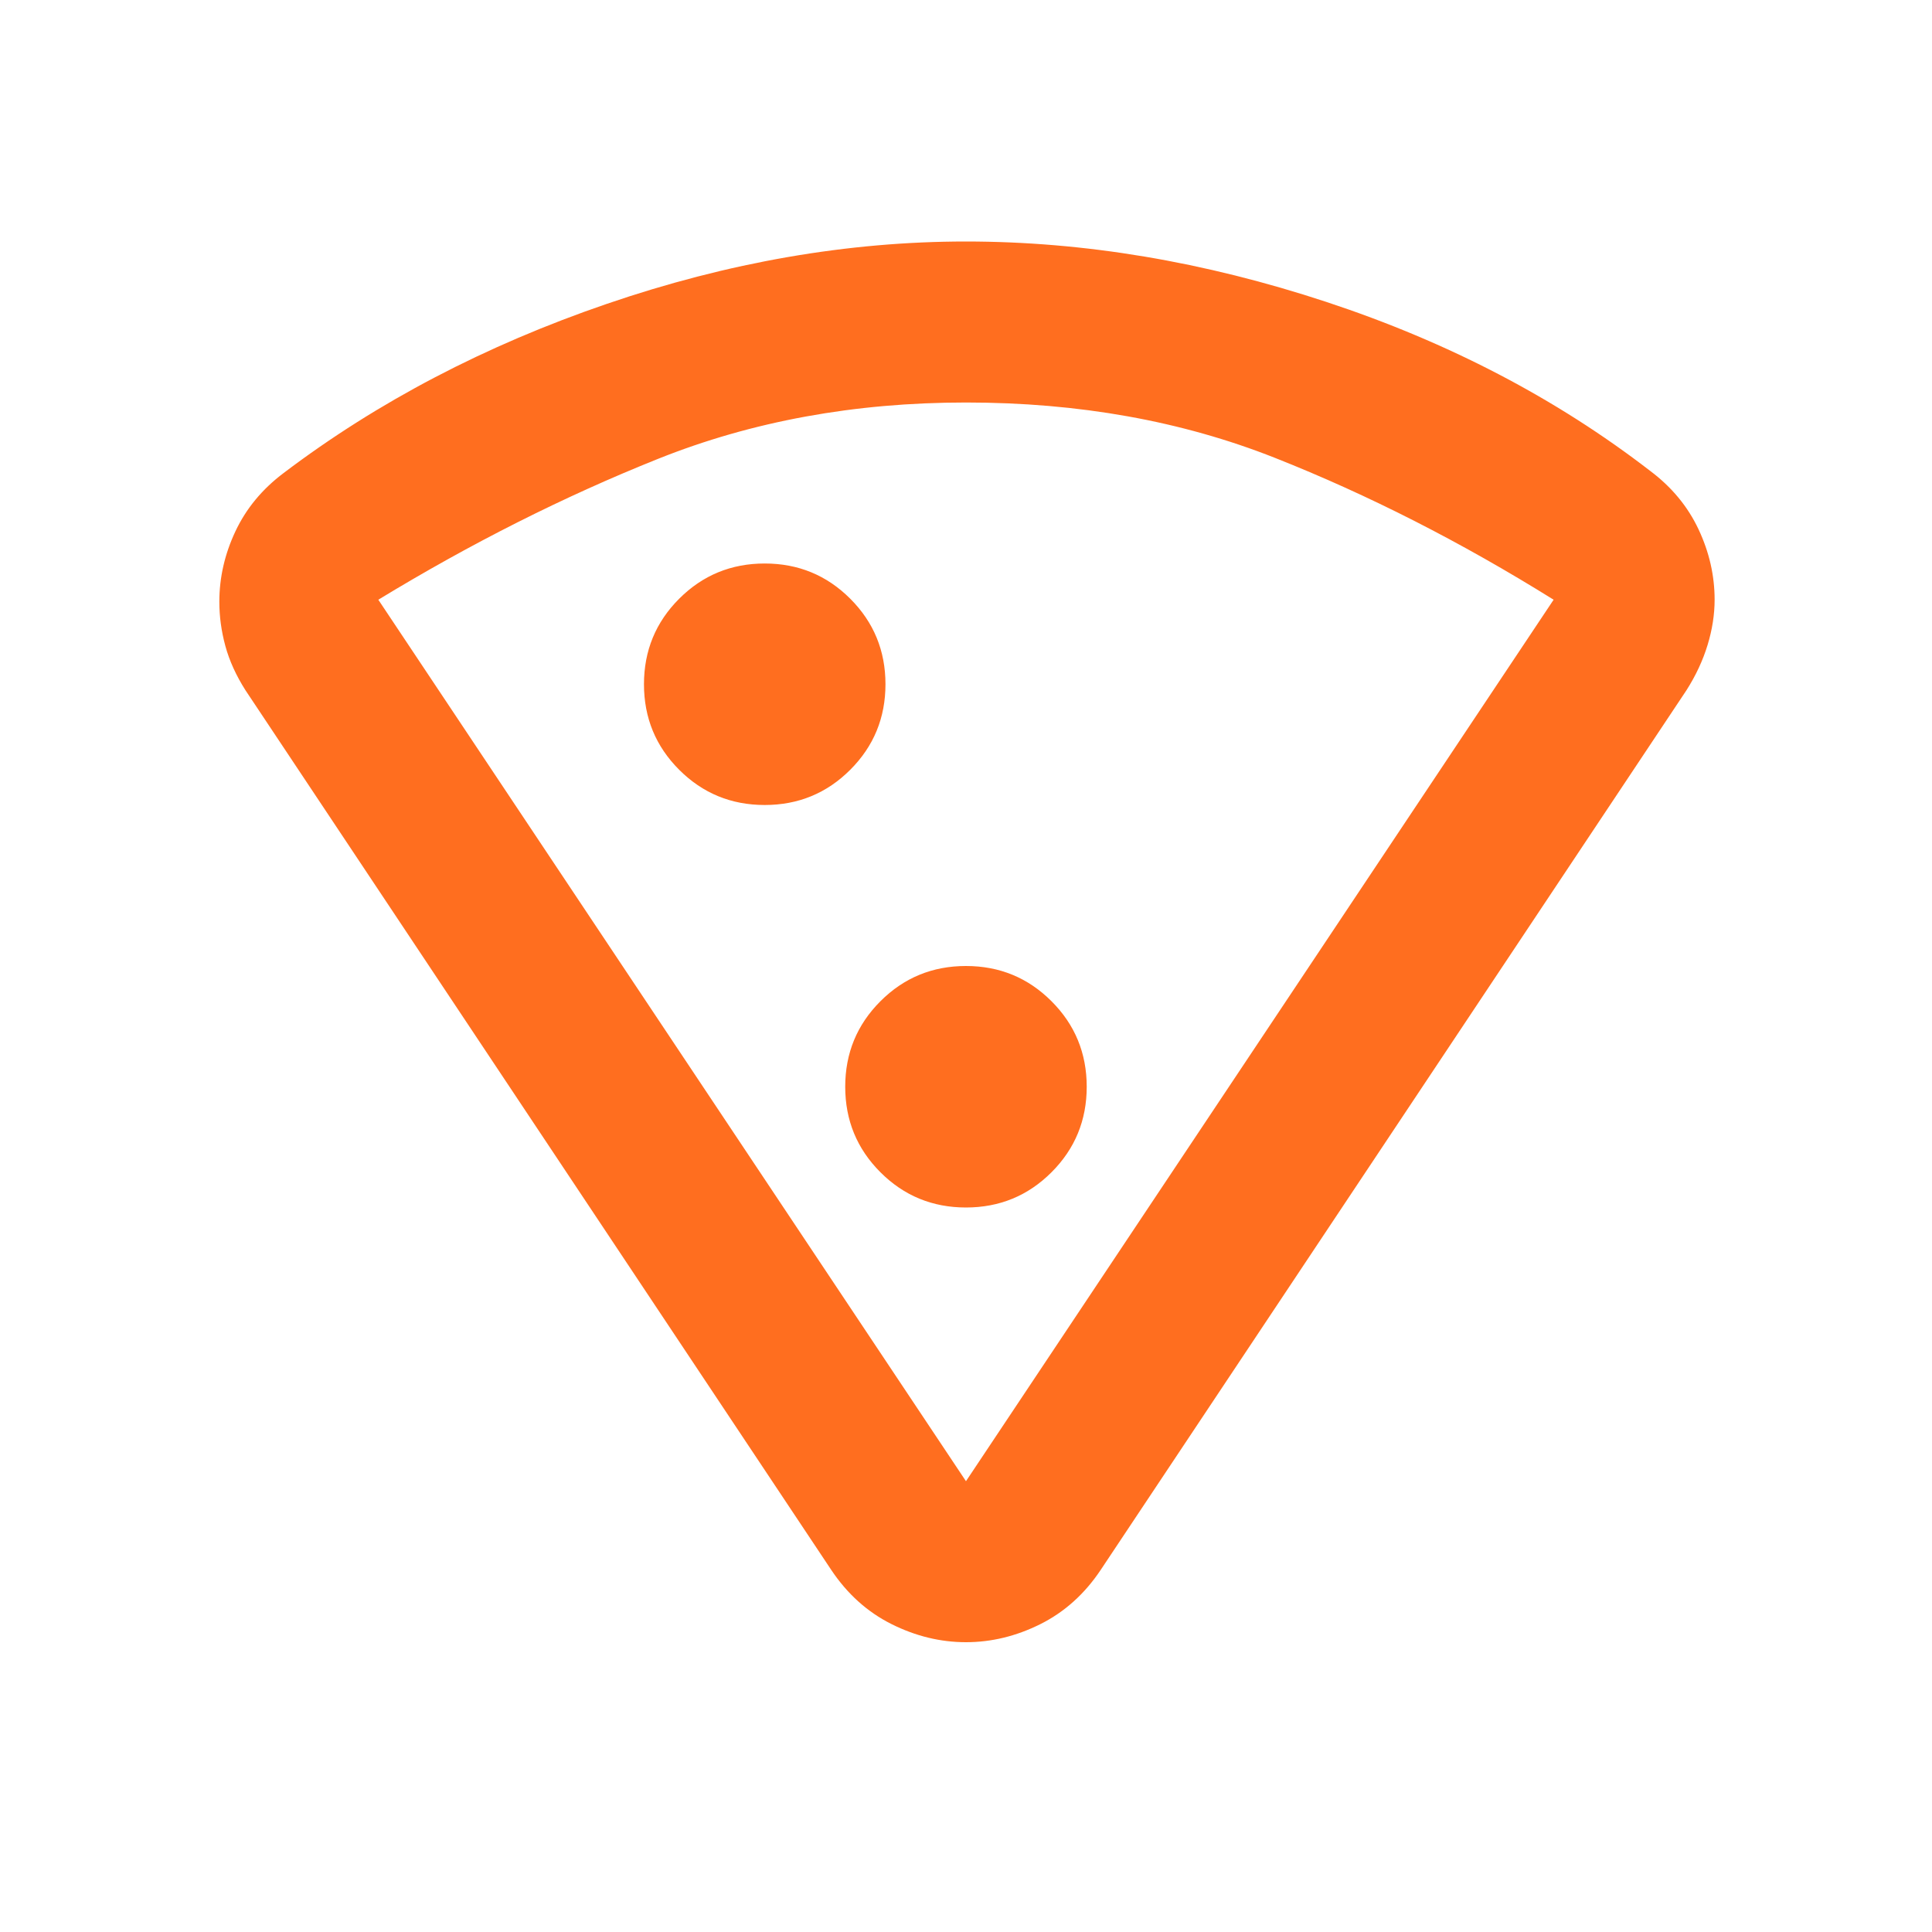 <svg width="500" height="500" viewBox="0 0 500 500" fill="none" xmlns="http://www.w3.org/2000/svg">
<mask id="mask0_150_98" style="mask-type:alpha" maskUnits="userSpaceOnUse" x="0" y="0" width="500" height="500">
<rect width="500" height="500" fill="#D9D9D9"/>
</mask>
<g mask="url(#mask0_150_98)">
<path d="M249.992 62.5C280.547 62.5 311.624 67.708 343.221 78.125C374.818 88.542 402.77 103.125 427.075 121.875C432.631 126.042 436.797 131.076 439.575 136.979C442.353 142.882 443.742 148.958 443.742 155.208C443.742 159.028 443.134 162.934 441.919 166.927C440.704 170.92 438.881 174.826 436.45 178.646L284.888 406.25C280.721 412.5 275.513 417.188 269.263 420.313C263.013 423.438 256.589 425 249.992 425C243.395 425 236.971 423.438 230.721 420.313C224.471 417.188 219.263 412.5 215.096 406.25L63.533 178.646C61.103 174.826 59.367 171.007 58.325 167.188C57.283 163.368 56.763 159.549 56.763 155.729C56.763 149.479 58.152 143.403 60.929 137.5C63.707 131.597 67.874 126.563 73.429 122.396C97.735 103.993 125.6 89.41 157.023 78.646C188.447 67.882 219.436 62.5 249.992 62.5ZM249.992 104.167C221.172 104.167 194.61 109.028 170.304 118.75C145.999 128.472 121.867 140.625 97.909 155.208L249.992 383.333L402.075 155.208C378.117 140.278 354.072 128.038 329.94 118.49C305.808 108.941 279.159 104.167 249.992 104.167ZM197.909 208.333C206.589 208.333 213.968 205.295 220.044 199.219C226.12 193.142 229.159 185.764 229.159 177.083C229.159 168.403 226.12 161.024 220.044 154.948C213.968 148.872 206.589 145.833 197.909 145.833C189.228 145.833 181.85 148.872 175.773 154.948C169.697 161.024 166.659 168.403 166.659 177.083C166.659 185.764 169.697 193.142 175.773 199.219C181.85 205.295 189.228 208.333 197.909 208.333ZM249.992 312.5C258.672 312.5 266.051 309.462 272.127 303.385C278.204 297.309 281.242 289.931 281.242 281.25C281.242 272.569 278.204 265.191 272.127 259.115C266.051 253.038 258.672 250 249.992 250C241.311 250 233.933 253.038 227.856 259.115C221.78 265.191 218.742 272.569 218.742 281.25C218.742 289.931 221.78 297.309 227.856 303.385C233.933 309.462 241.311 312.5 249.992 312.5Z" fill="#FF6E1F"/>
</g>
</svg>

